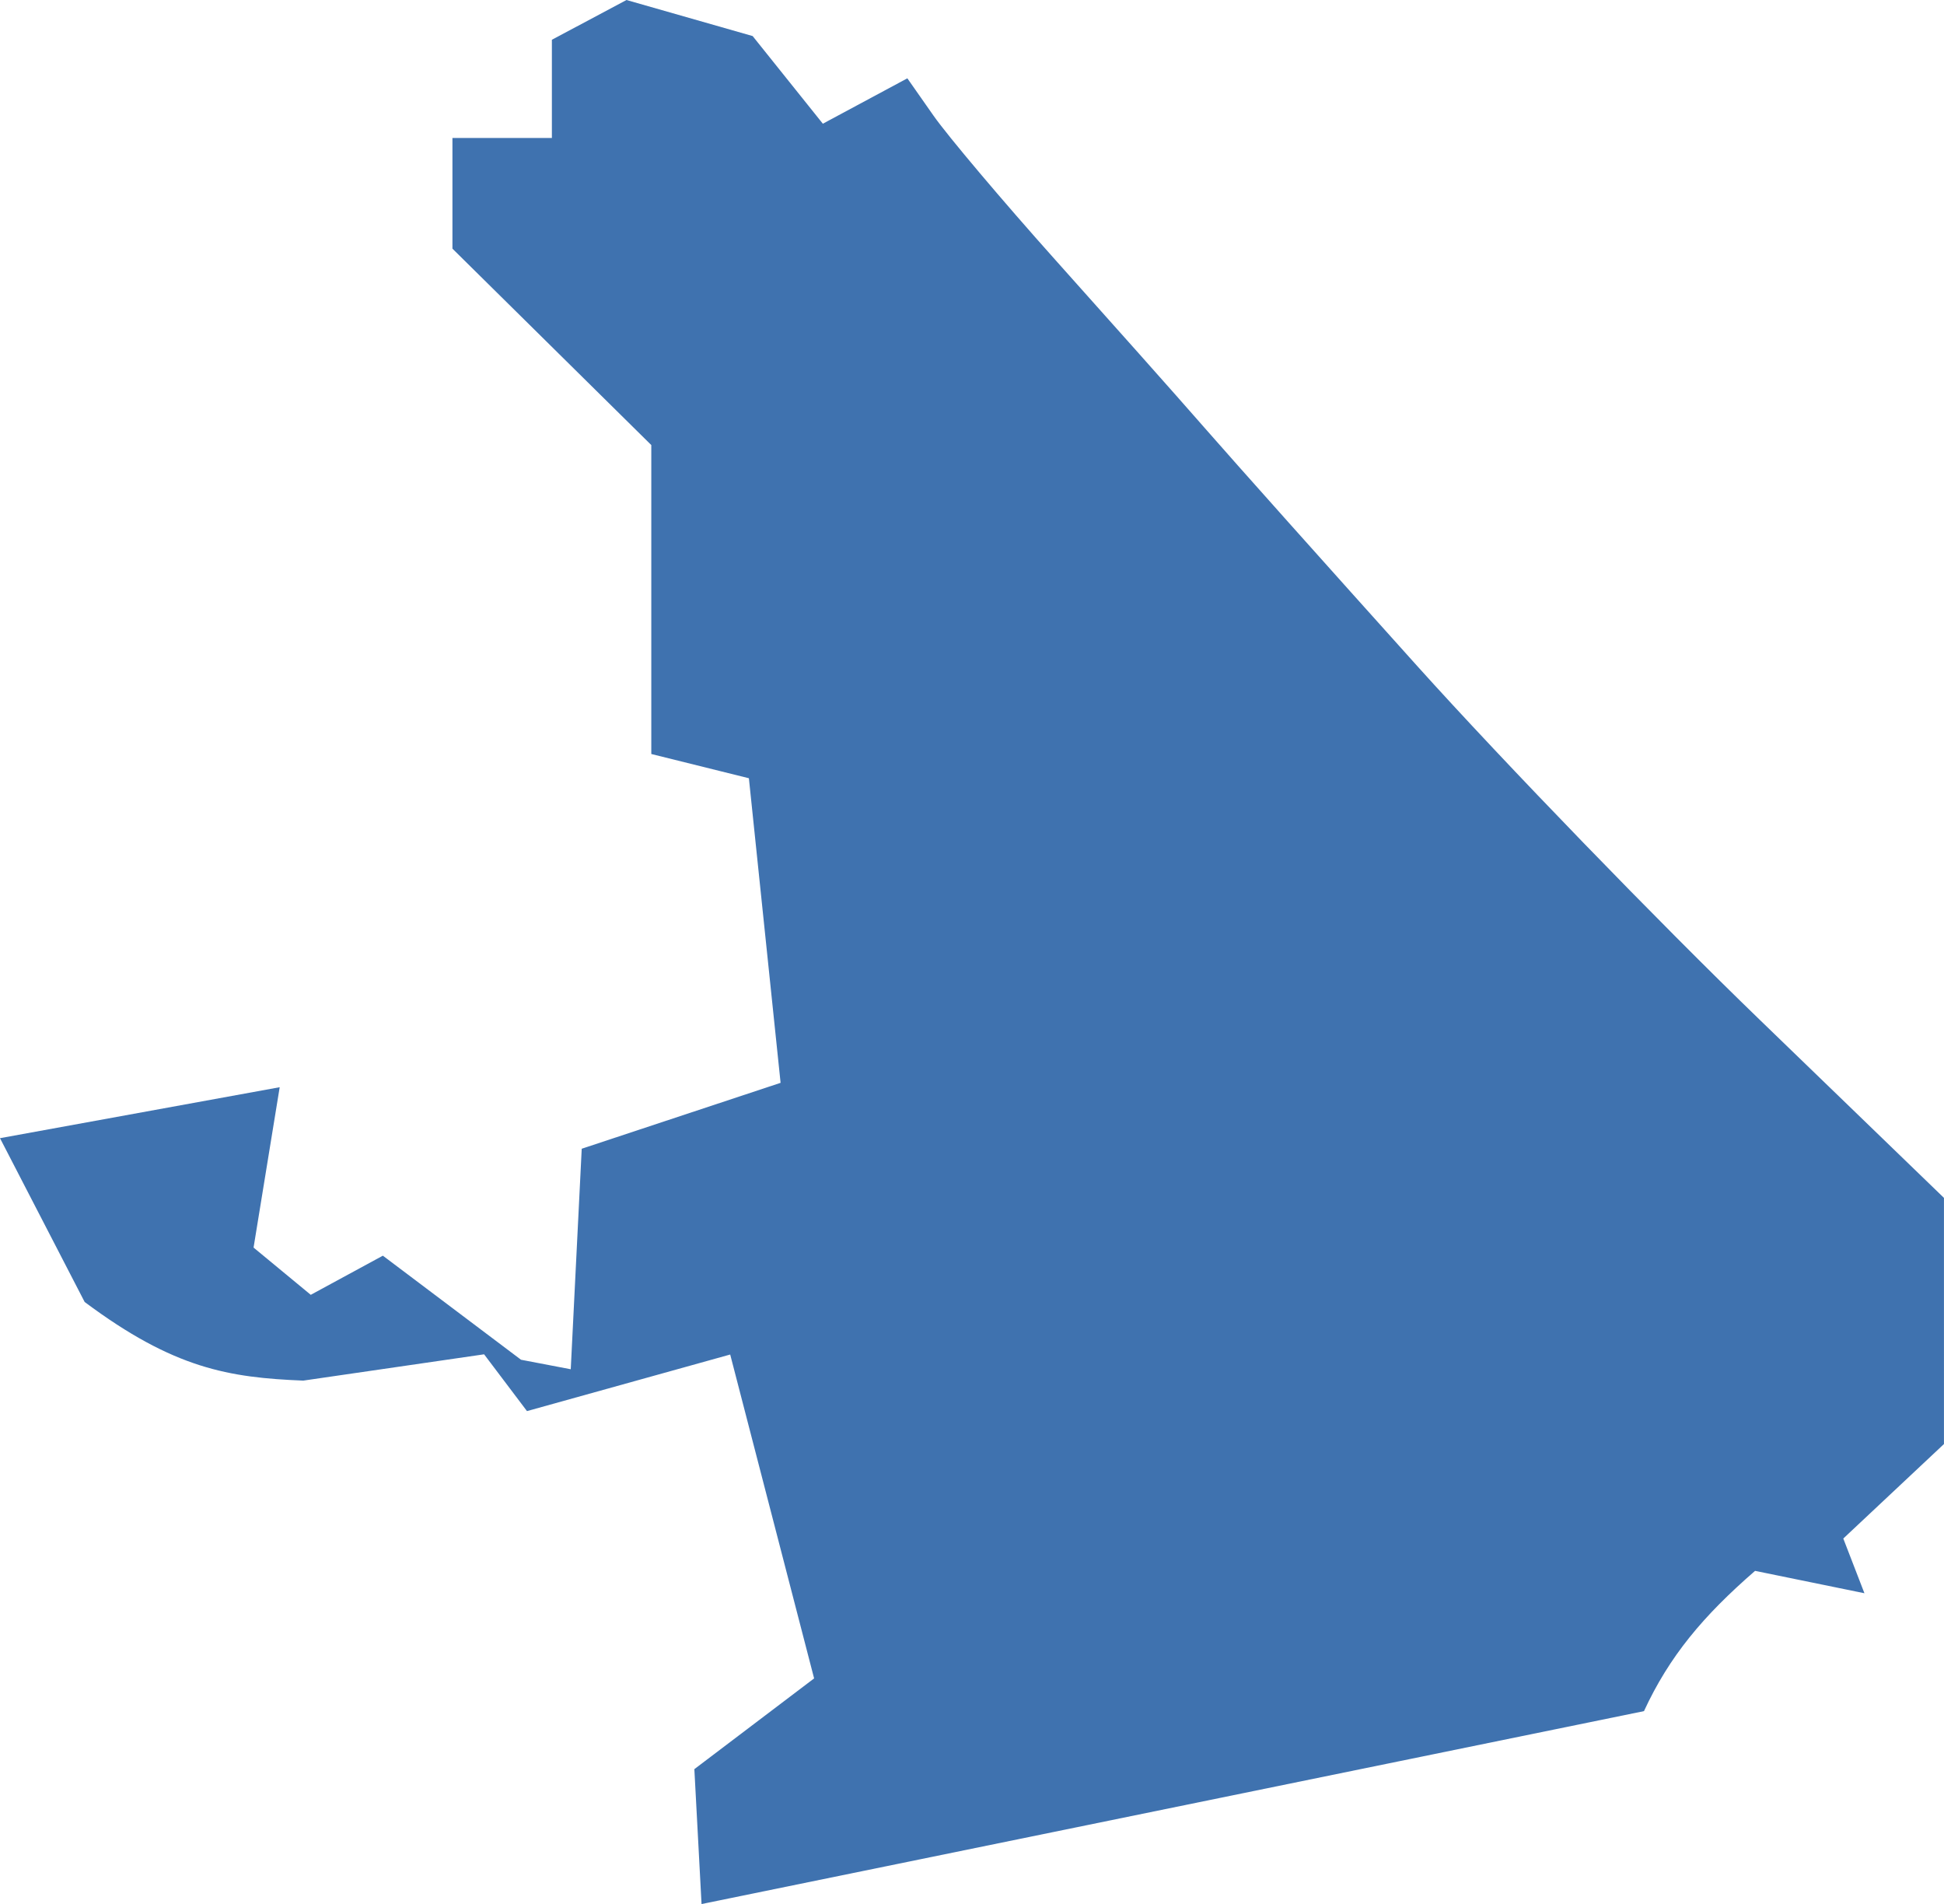 <?xml version="1.0" encoding="UTF-8" standalone="no"?>
<svg
   xmlns:dc="http://purl.org/dc/elements/1.1/"
   xmlns:cc="http://creativecommons.org/ns#"
   xmlns:rdf="http://www.w3.org/1999/02/22-rdf-syntax-ns#"
   xmlns:svg="http://www.w3.org/2000/svg"
   xmlns="http://www.w3.org/2000/svg"
   xmlns:sodipodi="http://sodipodi.sourceforge.net/DTD/sodipodi-0.dtd"
   xmlns:inkscape="http://www.inkscape.org/namespaces/inkscape"
   version="1.0"
   width="55.437"
   height="54.284"
   id="svg2"
   sodipodi:docname="FL_24.svg"
   inkscape:version="0.92.2 5c3e80d, 2017-08-06">
  <defs
     id="defs134" />
  <sodipodi:namedview
     pagecolor="#ffffff"
     bordercolor="#666666"
     borderopacity="1"
     objecttolerance="10"
     gridtolerance="10"
     guidetolerance="10"
     inkscape:pageopacity="0"
     inkscape:pageshadow="2"
     inkscape:window-width="640"
     inkscape:window-height="480"
     id="namedview132"
     showgrid="false"
     inkscape:zoom="0.12542268"
     inkscape:cx="-865.34275"
     inkscape:cy="524.86837"
     inkscape:window-x="0"
     inkscape:window-y="0"
     inkscape:window-maximized="0"
     inkscape:current-layer="svg2" />
  <path
     d="m 17.865,0 -2.127,1.134 v 2.8 h -2.836 v 3.155 l 5.671,5.6 v 8.808 l 2.783,0.691 0.904,8.684 -5.671,1.879 -0.313,6.287 L 14.858,38.767 10.918,35.8 8.862,36.916 7.231,35.569 7.976,30.997 0,32.45 2.414,37.12 c 2.552,1.906 4.119,2.155 6.234,2.242 l 5.157,-0.75 1.223,1.619 5.795,-1.613 2.393,9.234 -3.415,2.587 0.205,3.846 26.875,-5.5 c 0.726,-1.569 1.687,-2.713 3.168,-3.999 l 3.119,0.638 -0.603,-1.56 2.871,-2.694 V 34.152 L 50.191,29.083 C 47.306,26.297 42.904,21.755 40.408,18.981 37.913,16.207 35.182,13.15 34.347,12.193 33.512,11.237 31.598,9.089 30.093,7.408 28.589,5.727 27.028,3.878 26.62,3.296 L 25.875,2.233 23.465,3.527 21.463,1.028 Z"
     style="fill:#3F72AF;fill-opacity:1"
     id="FL_24"
     inkscape:connector-curvature="0" />
</svg>
